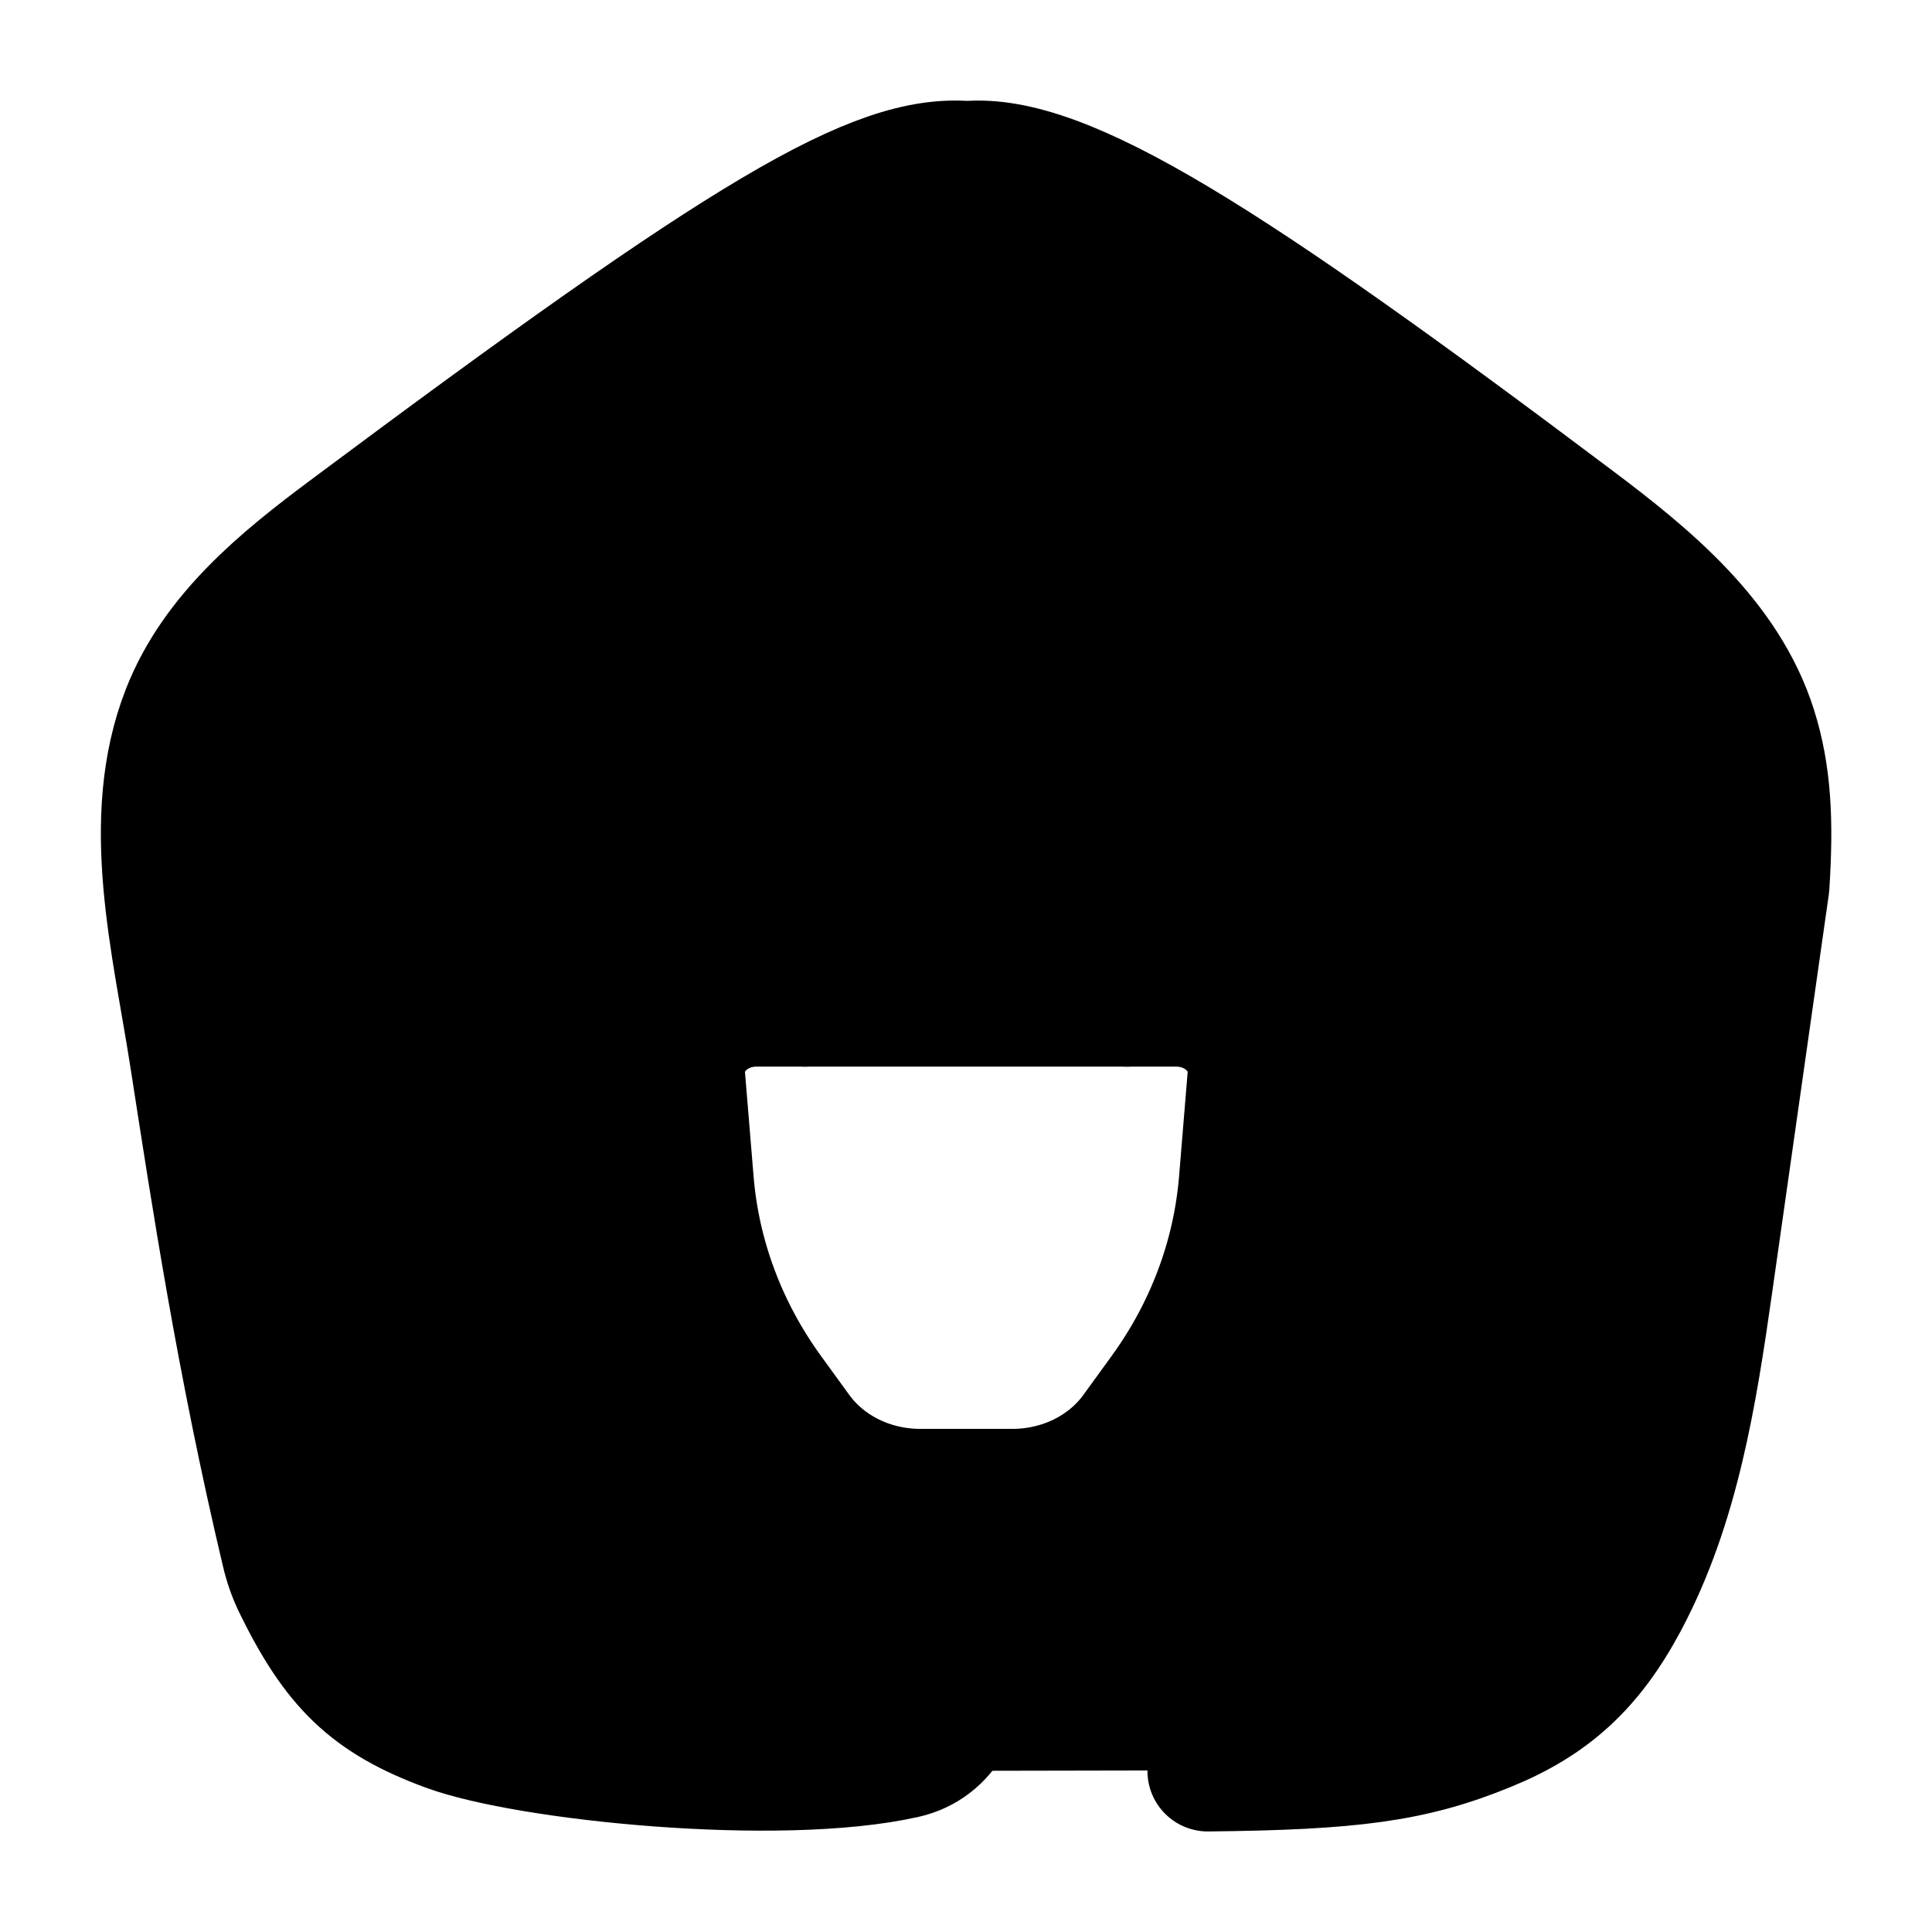 <svg width="24" height="24" viewBox="0 0 24 24" fill="none" xmlns="http://www.w3.org/2000/svg">
    <path d="M14.002 10V12.5M10.002 12.5V10" stroke="currentColor" stroke-width="1.5" stroke-linecap="round" stroke-linejoin="round"/>
    <path class="pr-icon-duotone-secondary-stroke" fill-rule="evenodd" clip-rule="evenodd" d="M21.651 13.213L21.35 15.172C20.849 18.429 20.599 20.057 19.431 21.029C18.498 21.805 17.22 21.961 15.002 21.992L10.863 22C7.448 22 5.741 22 4.573 21.029C3.405 20.057 3.155 18.429 2.654 15.172L2.353 13.213C2 10.916 1.824 9.768 2.258 8.749C2.692 7.731 3.656 7.034 5.583 5.641L7.023 4.6C9.42 2.867 10.619 2 12.002 2C13.385 2 14.584 2.867 16.981 4.6L18.421 5.641C20.348 7.034 21.311 7.731 21.746 8.749C22.18 9.768 22.004 10.916 21.651 13.213ZM9.396 12.5C8.877 12.5 8.467 12.905 8.507 13.38L8.614 14.677C8.691 15.61 9.028 16.509 9.594 17.288L9.944 17.77C10.275 18.226 10.833 18.5 11.43 18.5H12.578C13.175 18.5 13.733 18.226 14.064 17.77L14.414 17.288C14.98 16.509 15.317 15.61 15.394 14.677L15.501 13.38C15.541 12.905 15.131 12.5 14.611 12.5H9.396Z" fill="currentColor" stroke-width="1.5" stroke-linejoin="round"/>
    <path d="M8.507 13.38C8.467 12.905 8.877 12.5 9.396 12.5H14.611C15.131 12.5 15.541 12.905 15.501 13.38L15.394 14.677C15.317 15.61 14.98 16.509 14.414 17.288L14.064 17.77C13.733 18.226 13.175 18.5 12.578 18.5H11.43C10.833 18.5 10.275 18.226 9.944 17.77L9.594 17.288C9.028 16.509 8.691 15.61 8.614 14.677L8.507 13.38Z" stroke="currentColor" stroke-width="1.5"/>
    <path d="M15.004 22.001C16.786 21.982 17.549 21.888 18.49 21.501C19.283 21.177 19.781 20.722 20.213 19.916C20.861 18.706 21.077 17.318 21.271 15.957L21.976 11.003C22.027 10.21 22.002 9.618 21.817 9.037C21.464 7.928 20.511 7.145 19.582 6.447C15.263 3.199 13.233 1.902 12.016 2.005C10.863 1.914 9.292 2.846 4.308 6.564C3.476 7.184 2.642 7.862 2.263 8.831C1.733 10.186 2.141 11.721 2.364 13.16C2.627 14.852 2.938 16.916 3.499 19.282C3.533 19.428 3.582 19.57 3.647 19.704C4.144 20.722 4.581 21.146 5.543 21.501C6.542 21.87 9.675 22.192 11.246 21.838C11.776 21.719 12.016 21.193 12.016 20.648V18.502" stroke="currentColor" stroke-width="1.5" stroke-linecap="round" stroke-linejoin="round"/>
</svg>
